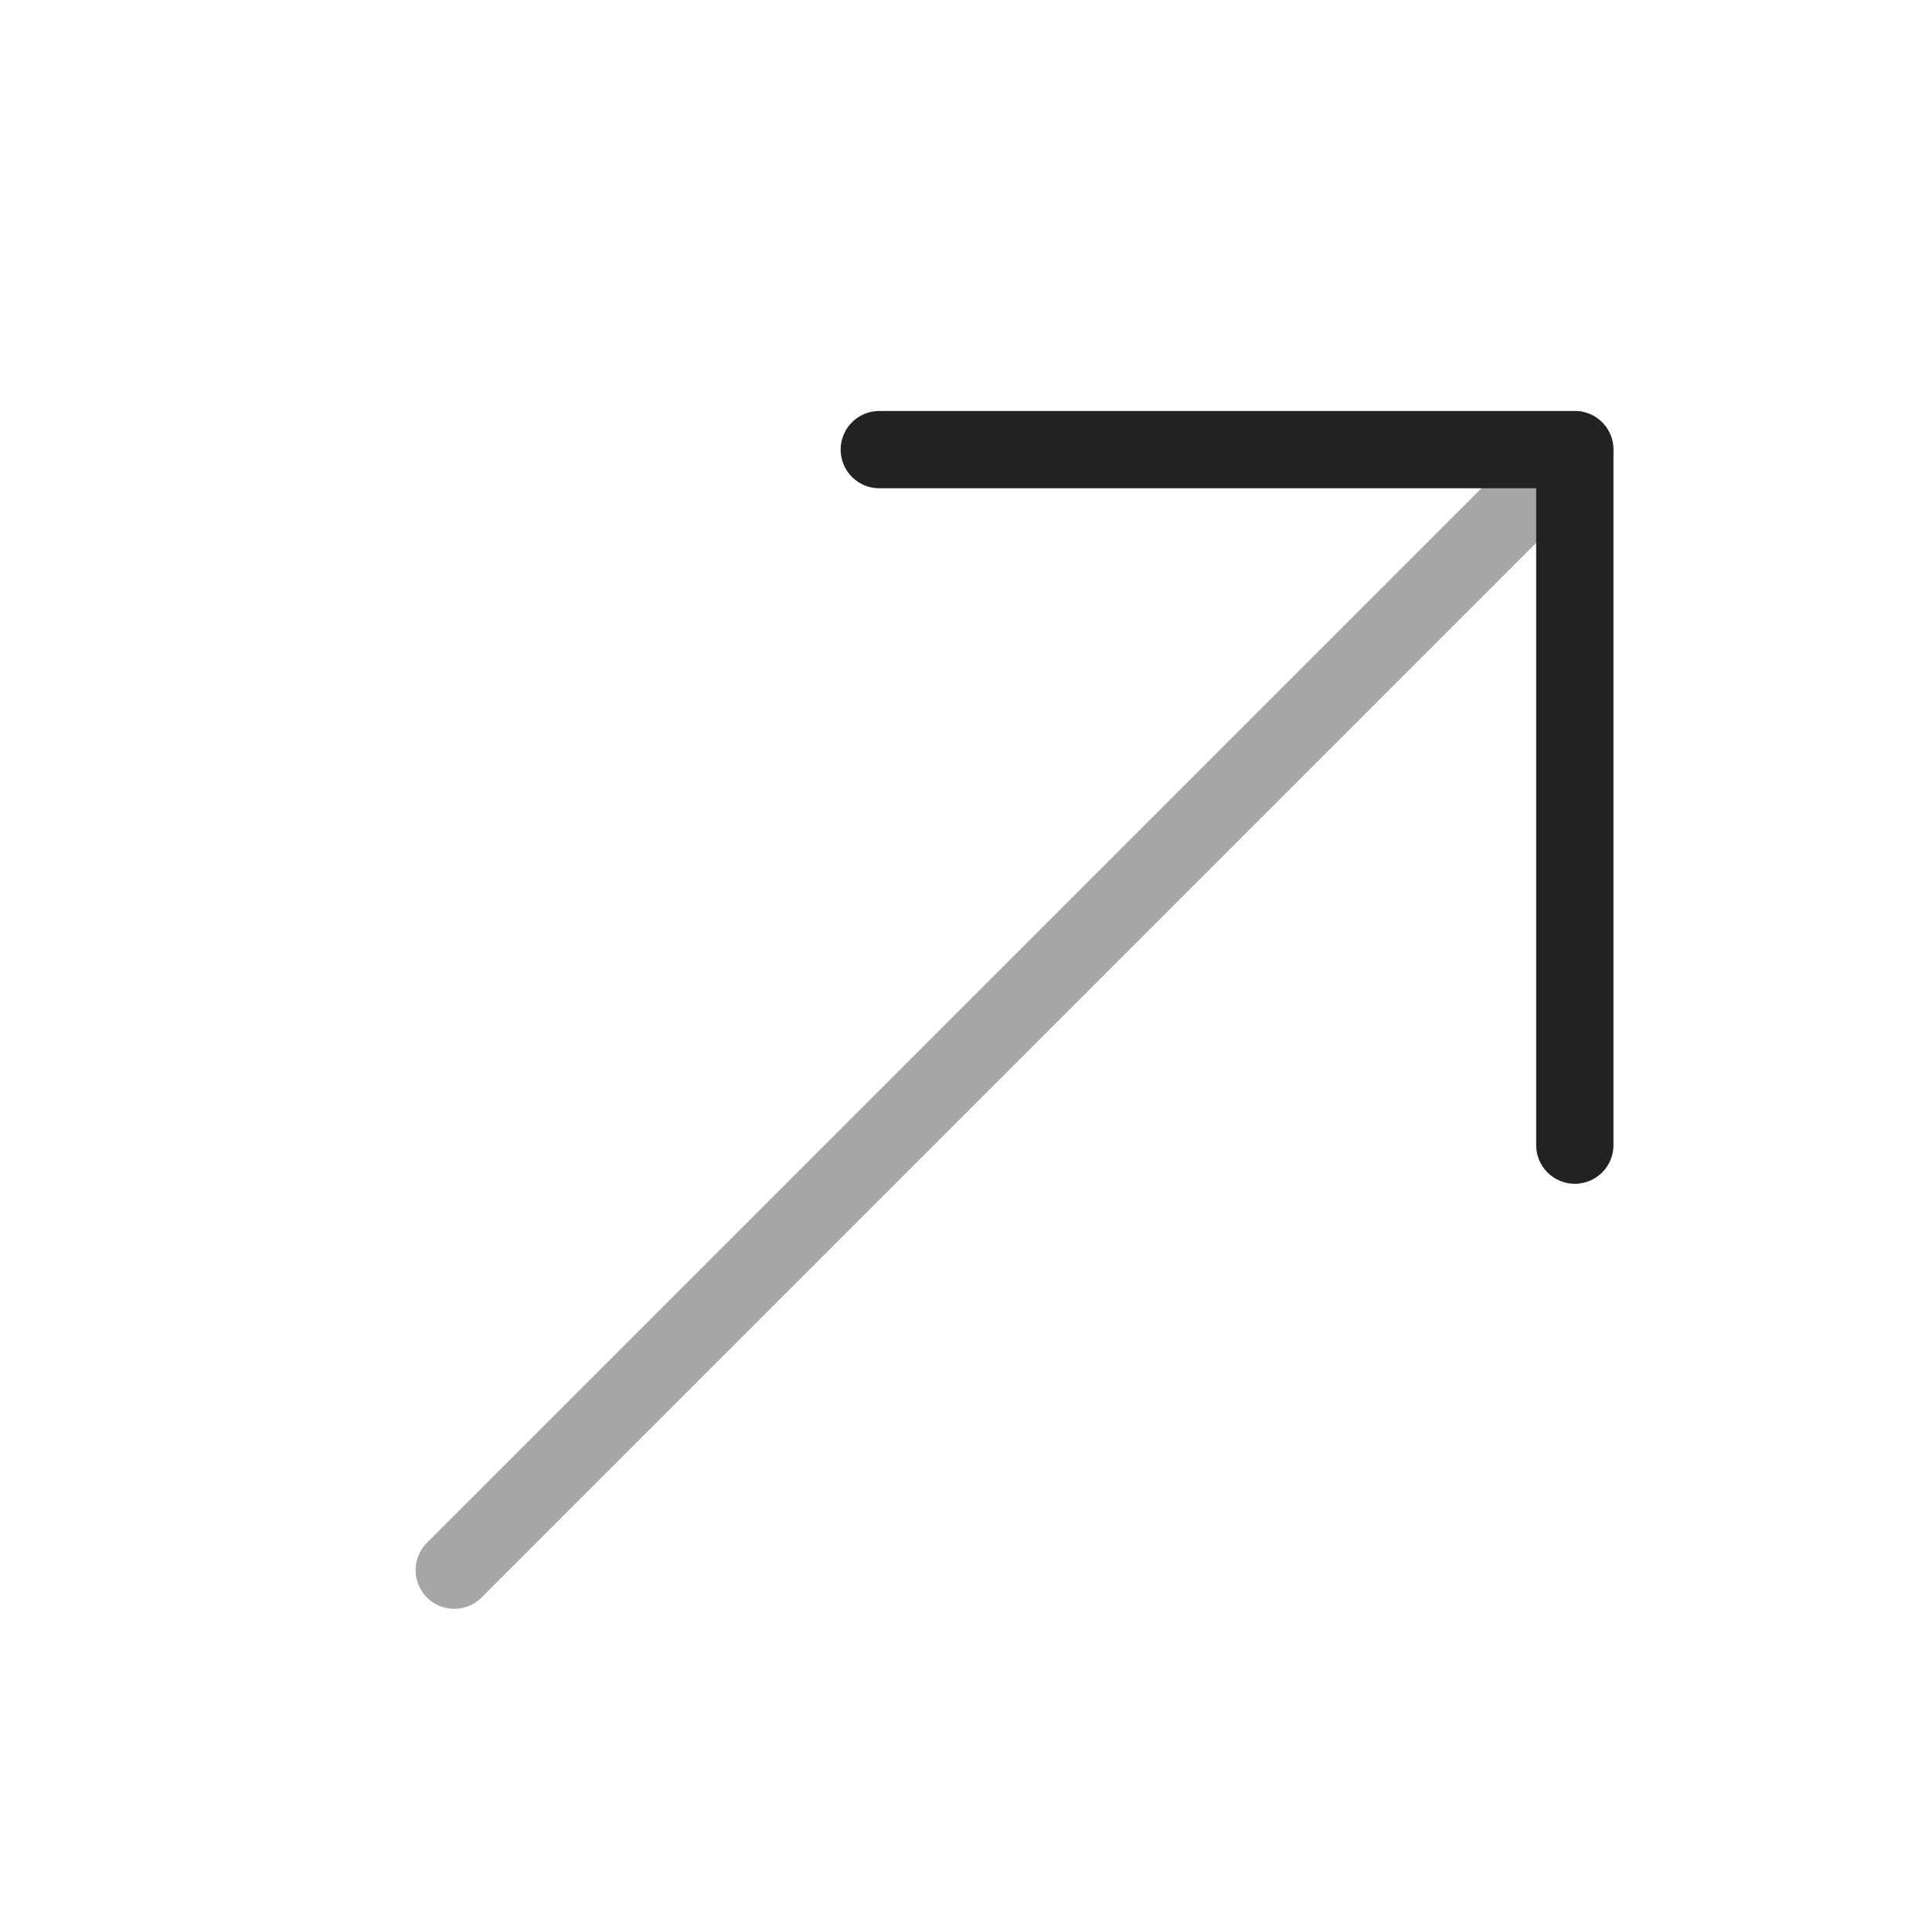 <svg width="25" height="25" viewBox="0 0 25 25" fill="none" xmlns="http://www.w3.org/2000/svg">
<path opacity="0.4" d="M5.878 20.318L20.378 5.818" stroke="#222222" stroke-linecap="round" stroke-linejoin="round"/>
<path d="M11.378 5.818L20.378 5.818L20.378 14.818" stroke="#222222" stroke-linecap="round" stroke-linejoin="round"/>
</svg>
